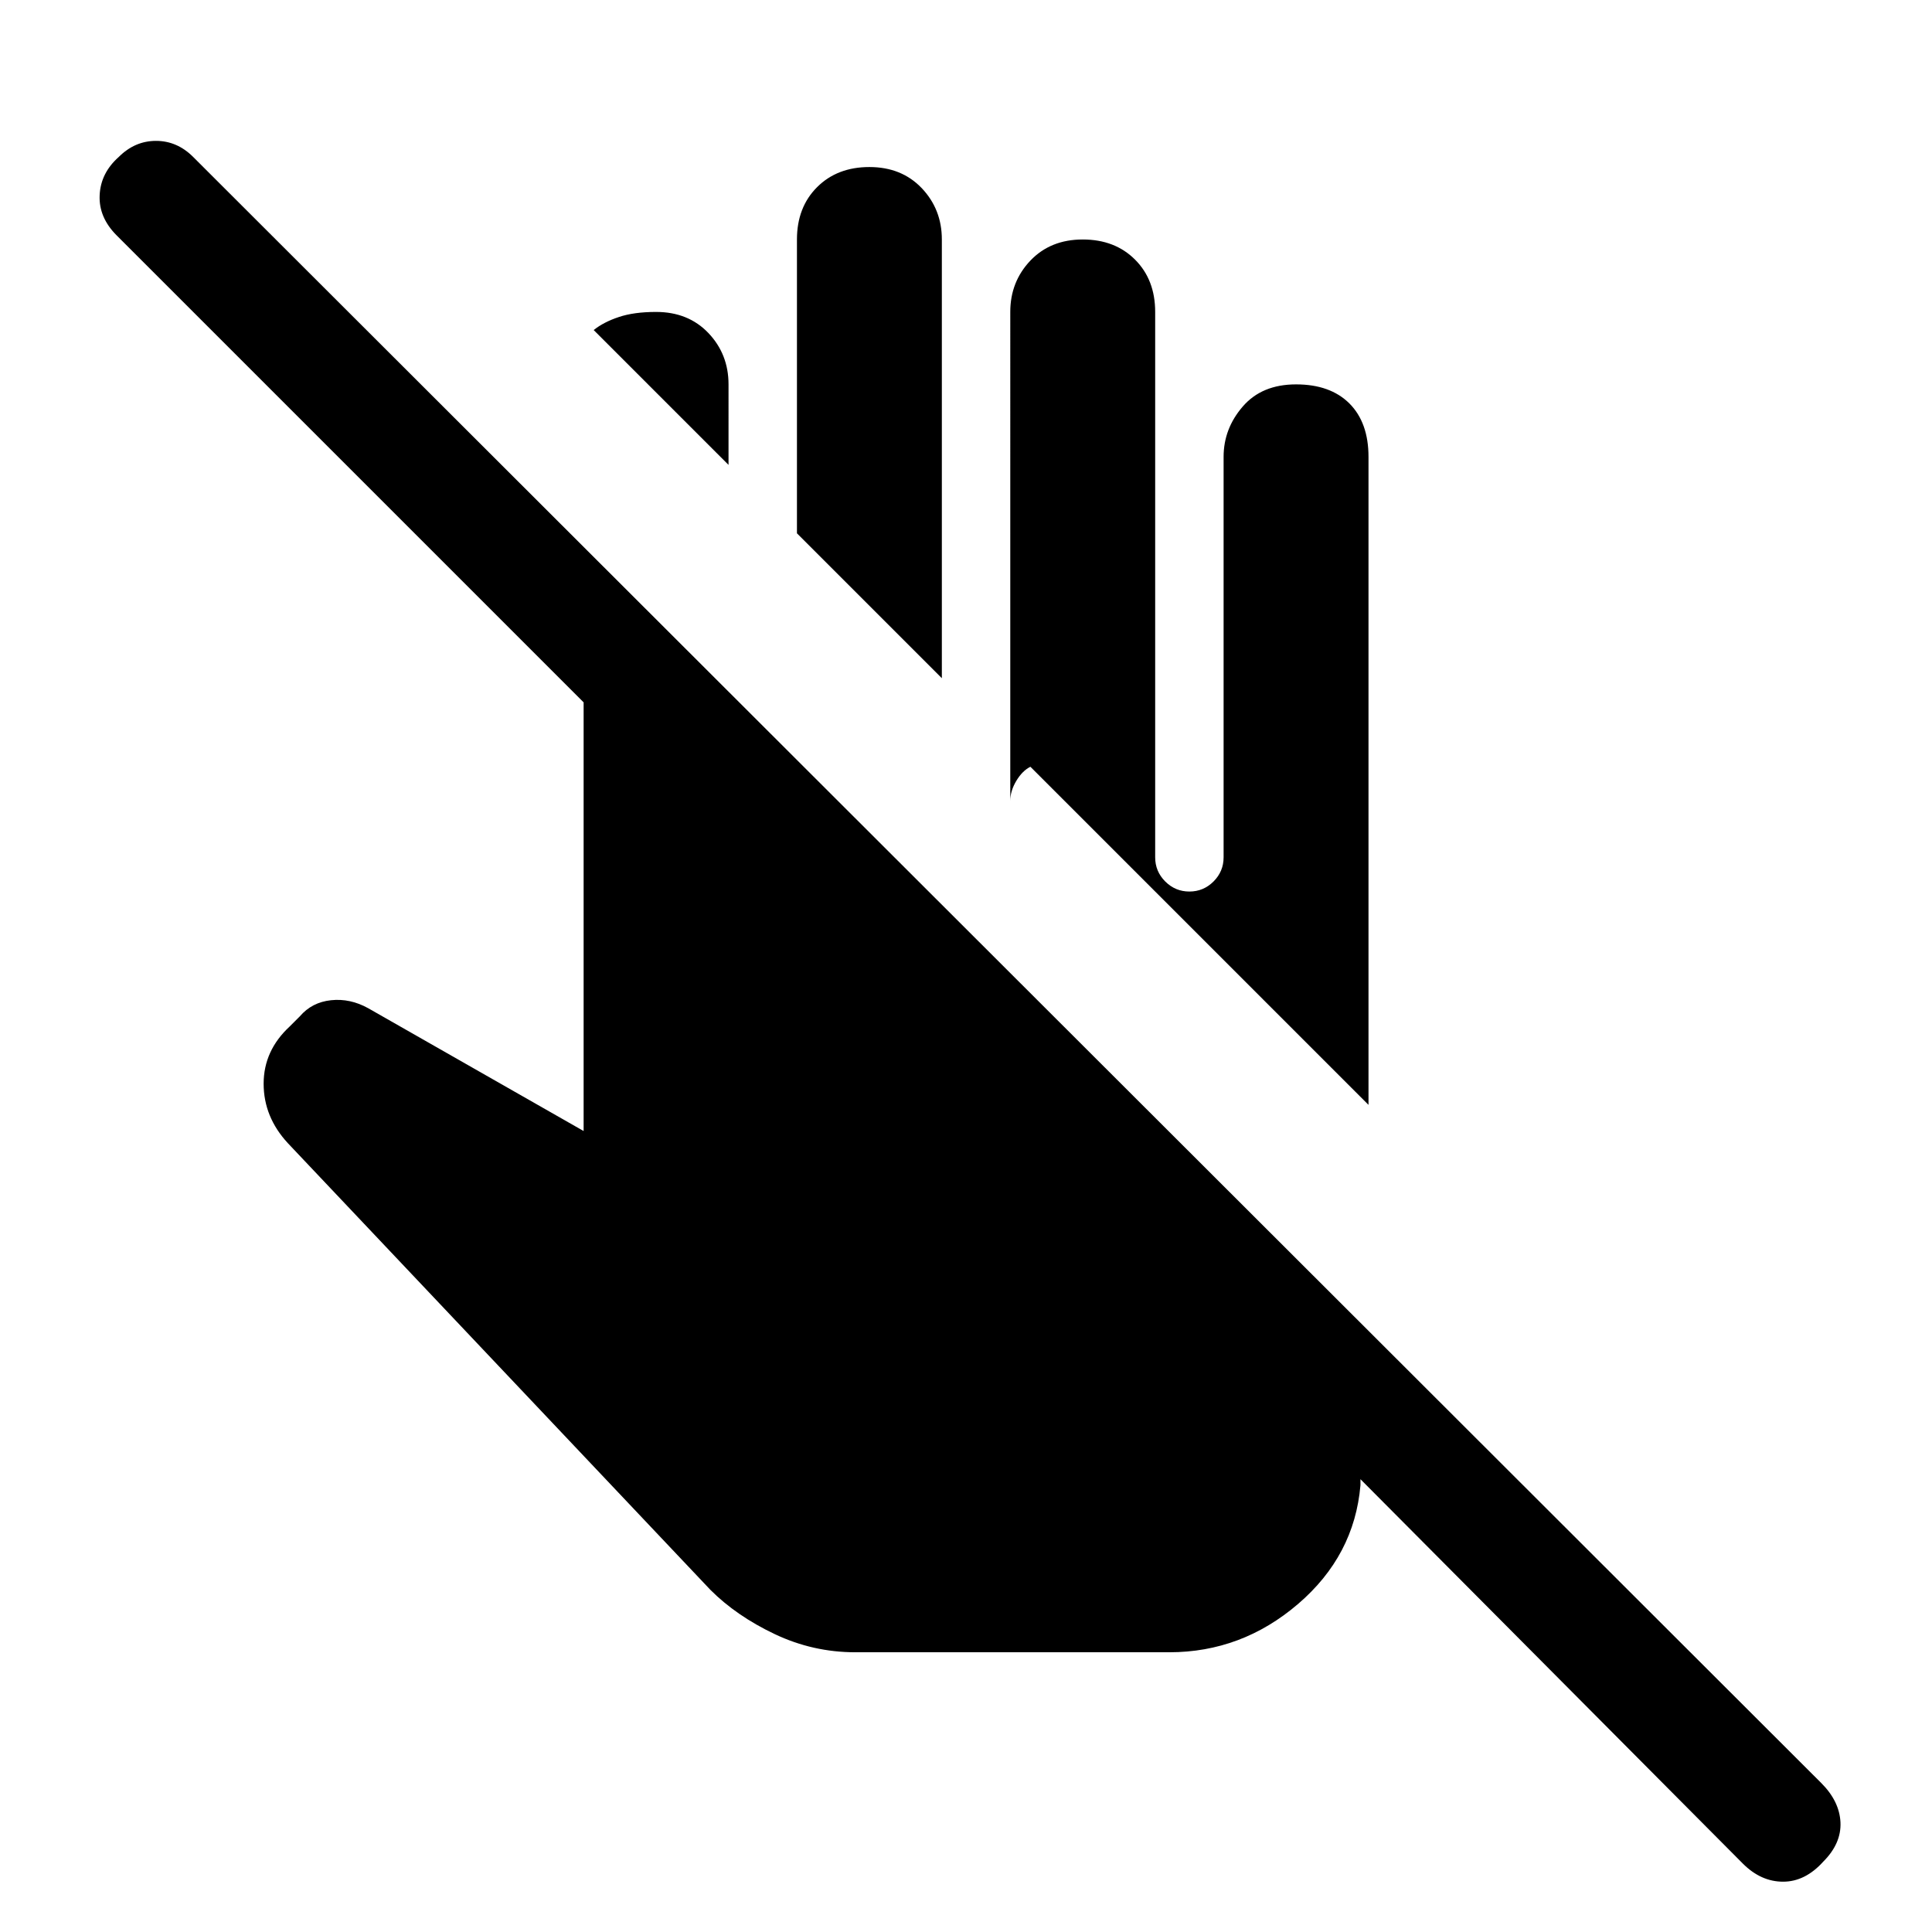 <svg xmlns="http://www.w3.org/2000/svg" height="24" width="24"><path d="M10.625 20.525q-.525 0-1-.225t-.8-.55l-5.25-5.55q-.3-.325-.3-.738 0-.412.325-.712l.125-.125q.15-.175.388-.2.237-.025.462.1L7.25 14.05V8.725l-5.8-5.8q-.225-.225-.212-.5.012-.275.237-.475.2-.2.463-.2.262 0 .462.2l20.225 20.2q.225.225.238.487.012.263-.213.488-.225.25-.5.25t-.5-.225l-4.75-4.775v.075q-.075.875-.775 1.475-.7.6-1.6.6Zm6.375-6.8-4.2-4.2q-.1.05-.175.175-.075.125-.075.25V3.875q0-.375.25-.638.25-.262.65-.262t.65.25q.25.25.25.65v6.775q0 .175.125.3t.3.125q.175 0 .3-.125t.125-.3V5.675q0-.35.238-.625.237-.275.662-.275.425 0 .663.237.237.238.237.663Zm-5.3-5.3-1.8-1.8v-3.65q0-.4.25-.65t.65-.25q.4 0 .65.262.25.263.25.638Zm-2.65-2.65L7.375 4.1q.125-.1.313-.162.187-.063.462-.063.4 0 .65.262.25.263.25.638Z"/></svg>
